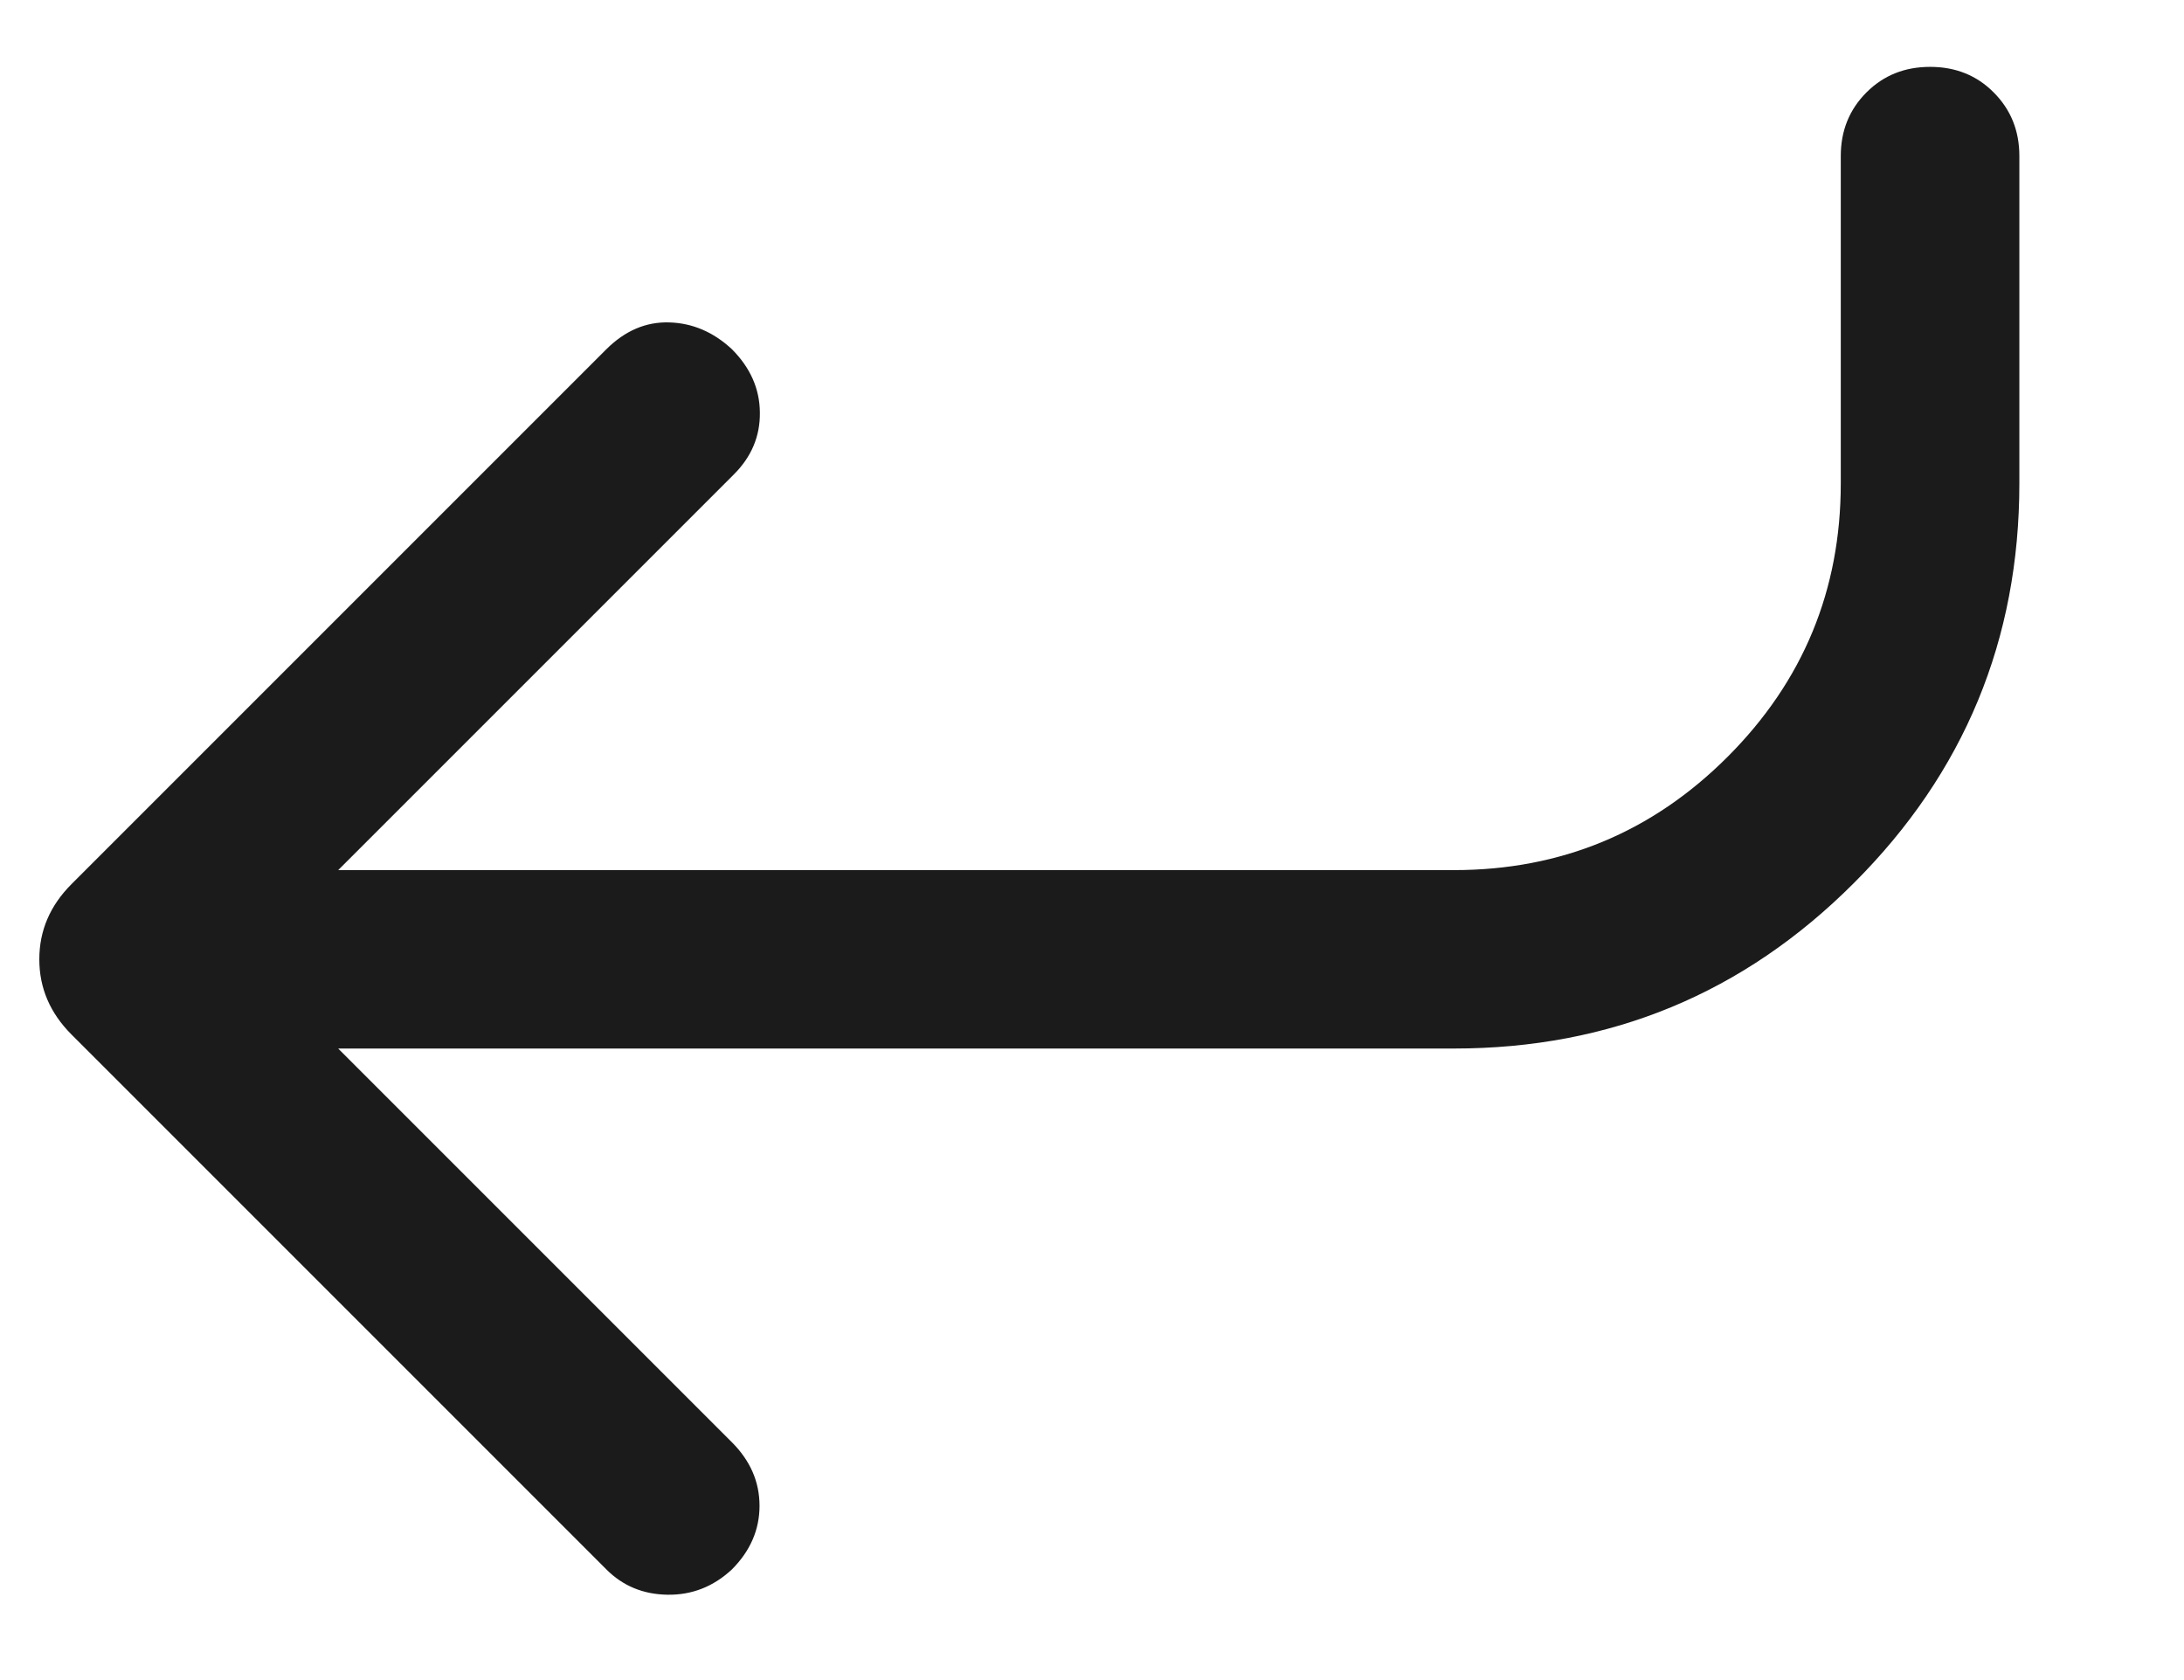 <svg width="13" height="10" viewBox="0 0 13 10" fill="none" xmlns="http://www.w3.org/2000/svg">
<path d="M2.013 5.179L4.367 2.825C4.473 2.72 4.525 2.596 4.523 2.455C4.522 2.314 4.466 2.188 4.356 2.078C4.246 1.976 4.122 1.923 3.983 1.919C3.844 1.915 3.72 1.969 3.61 2.078L0.426 5.262C0.298 5.39 0.234 5.539 0.234 5.71C0.234 5.881 0.298 6.03 0.426 6.158L3.61 9.342C3.708 9.44 3.829 9.49 3.974 9.492C4.119 9.494 4.246 9.444 4.356 9.342C4.466 9.232 4.521 9.105 4.521 8.963C4.521 8.82 4.466 8.694 4.356 8.584L2.013 6.241H8.655C9.585 6.241 10.379 5.913 11.035 5.256C11.692 4.6 12.02 3.807 12.02 2.877V0.929C12.02 0.778 11.969 0.652 11.867 0.55C11.766 0.448 11.639 0.398 11.489 0.398C11.338 0.398 11.212 0.448 11.11 0.55C11.008 0.652 10.957 0.778 10.957 0.929V2.877C10.957 3.512 10.733 4.055 10.283 4.505C9.834 4.954 9.291 5.179 8.655 5.179H2.013Z" fill="#1B1B1B"/>
</svg>
